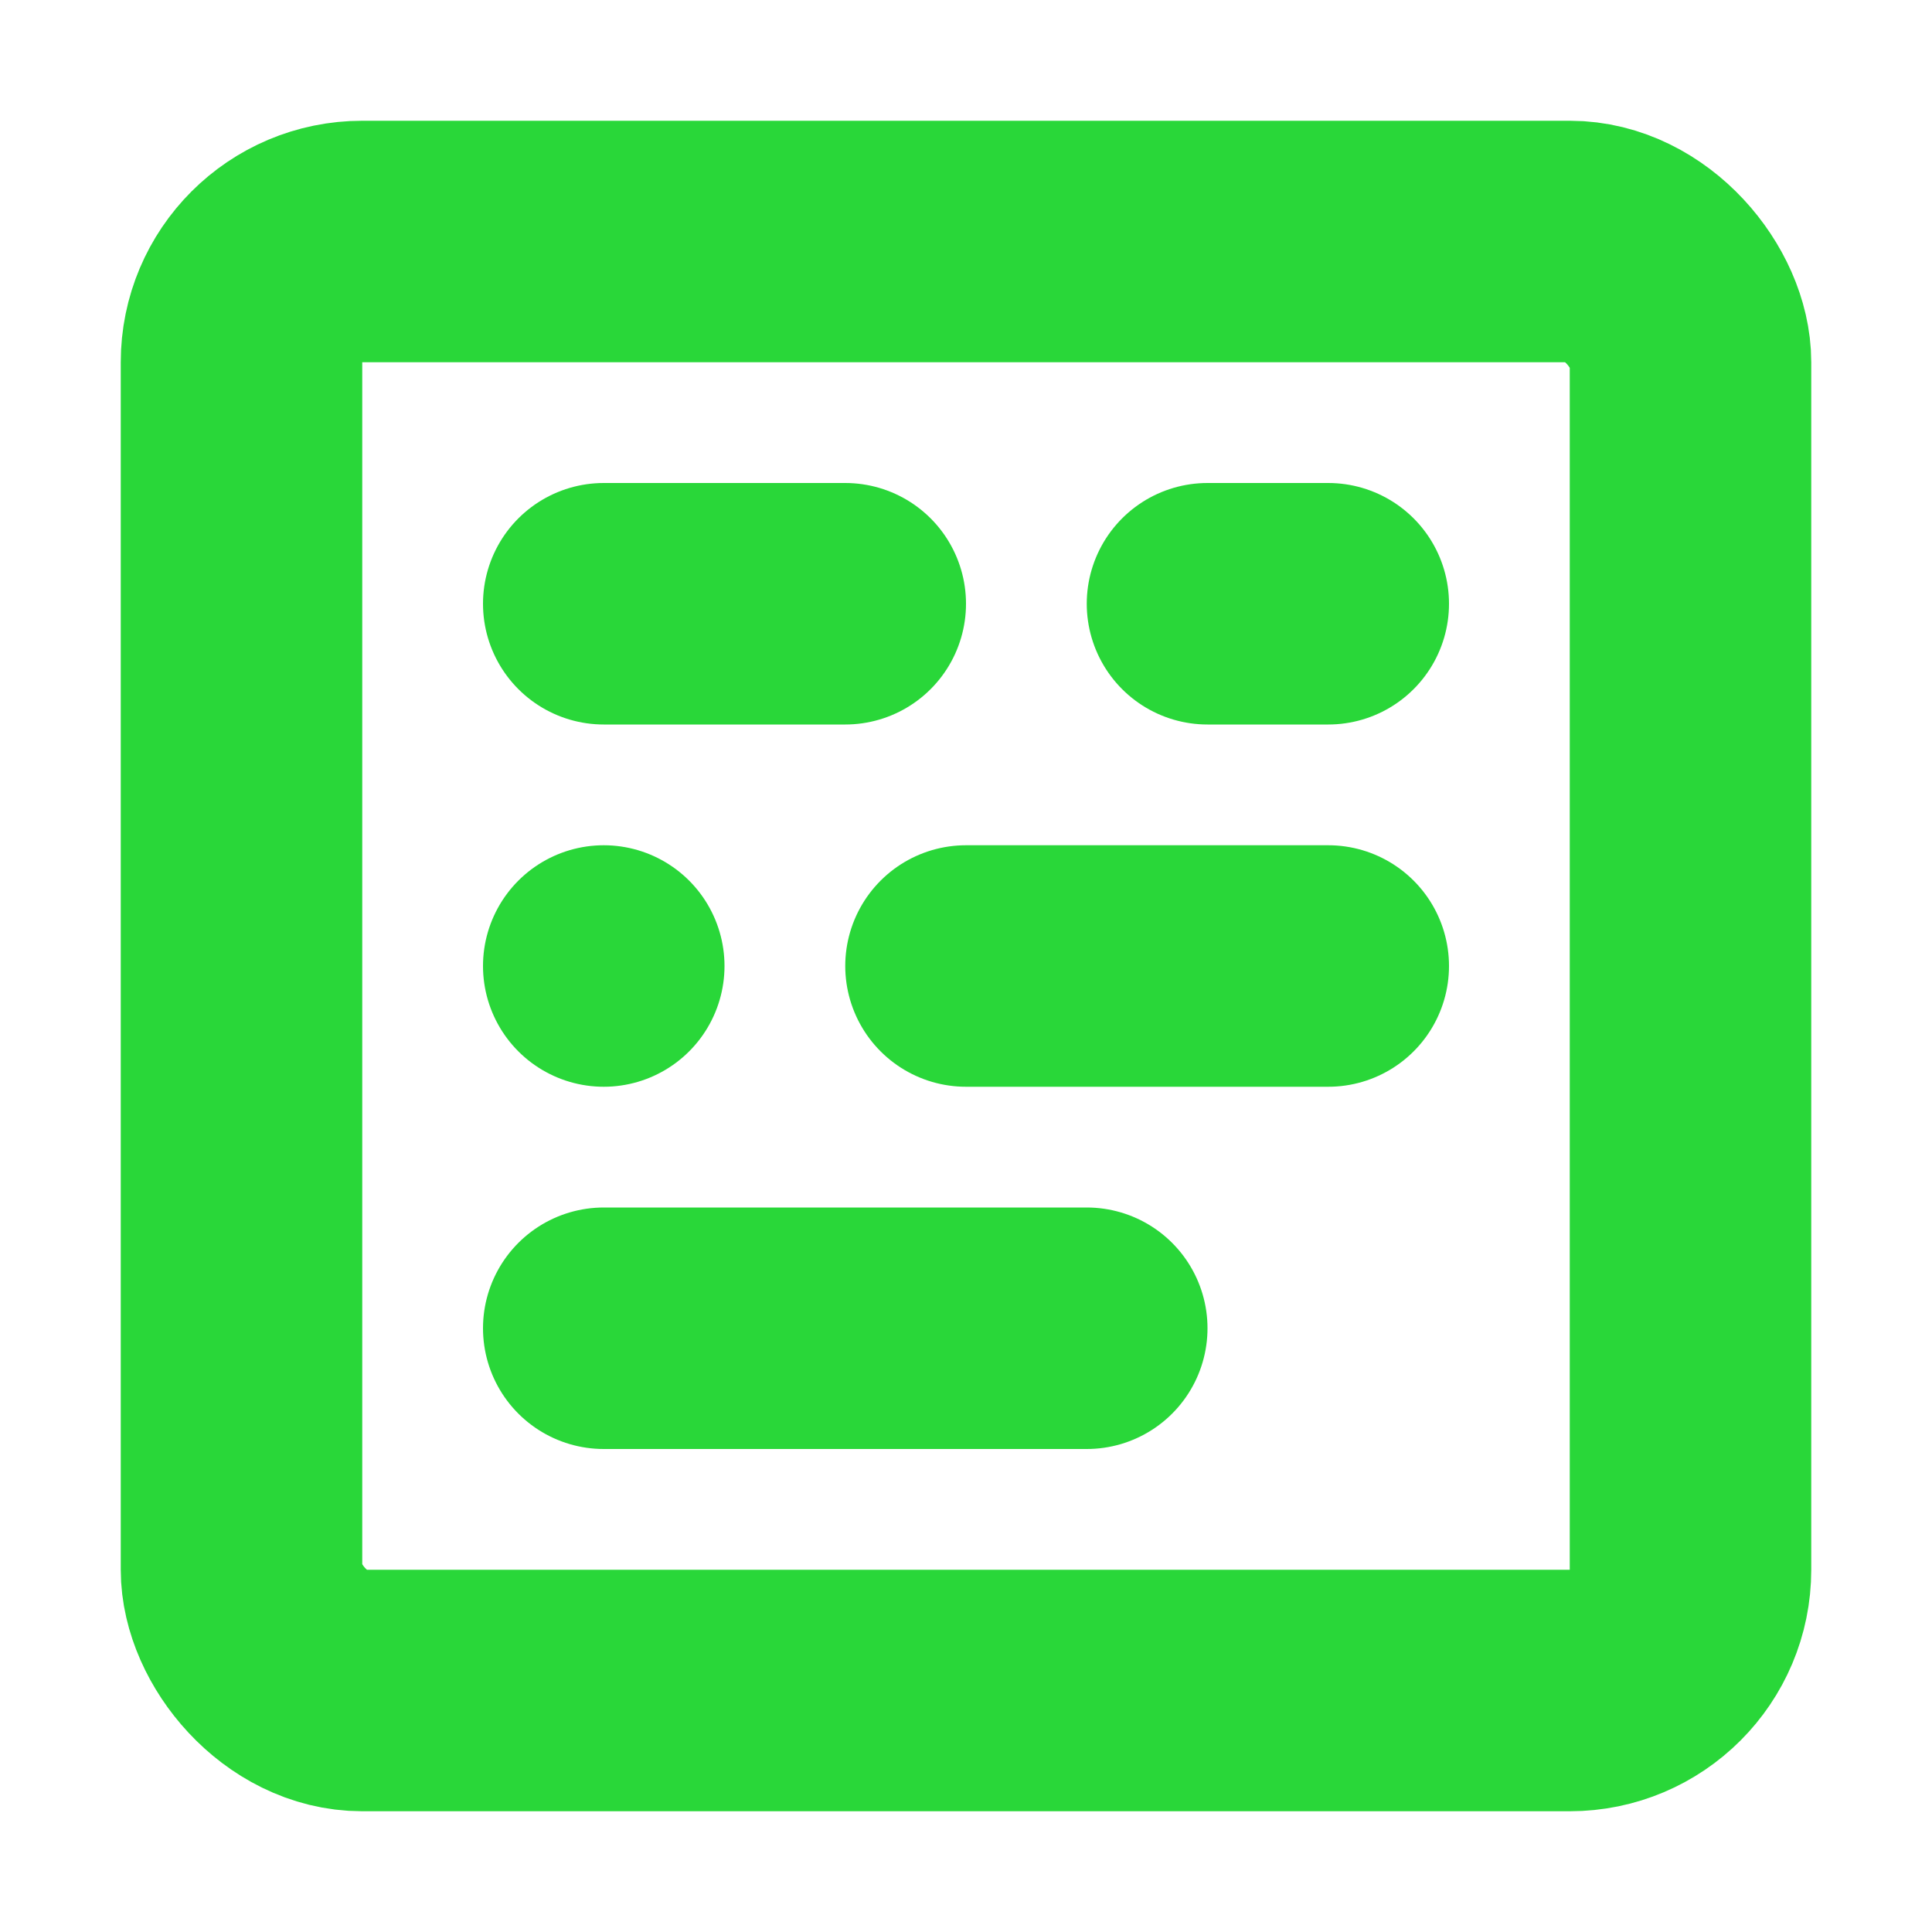 <svg xmlns="http://www.w3.org/2000/svg" width="16" height="16"><g fill="none" stroke="#29d739" stroke-width="2"><rect width="12" height="12" x="2" y="2" rx="1"/><path stroke-linecap="round" d="M5 5h2m3 0h1M5 8h0m3 0h3m-6 3h4"/></g></svg>